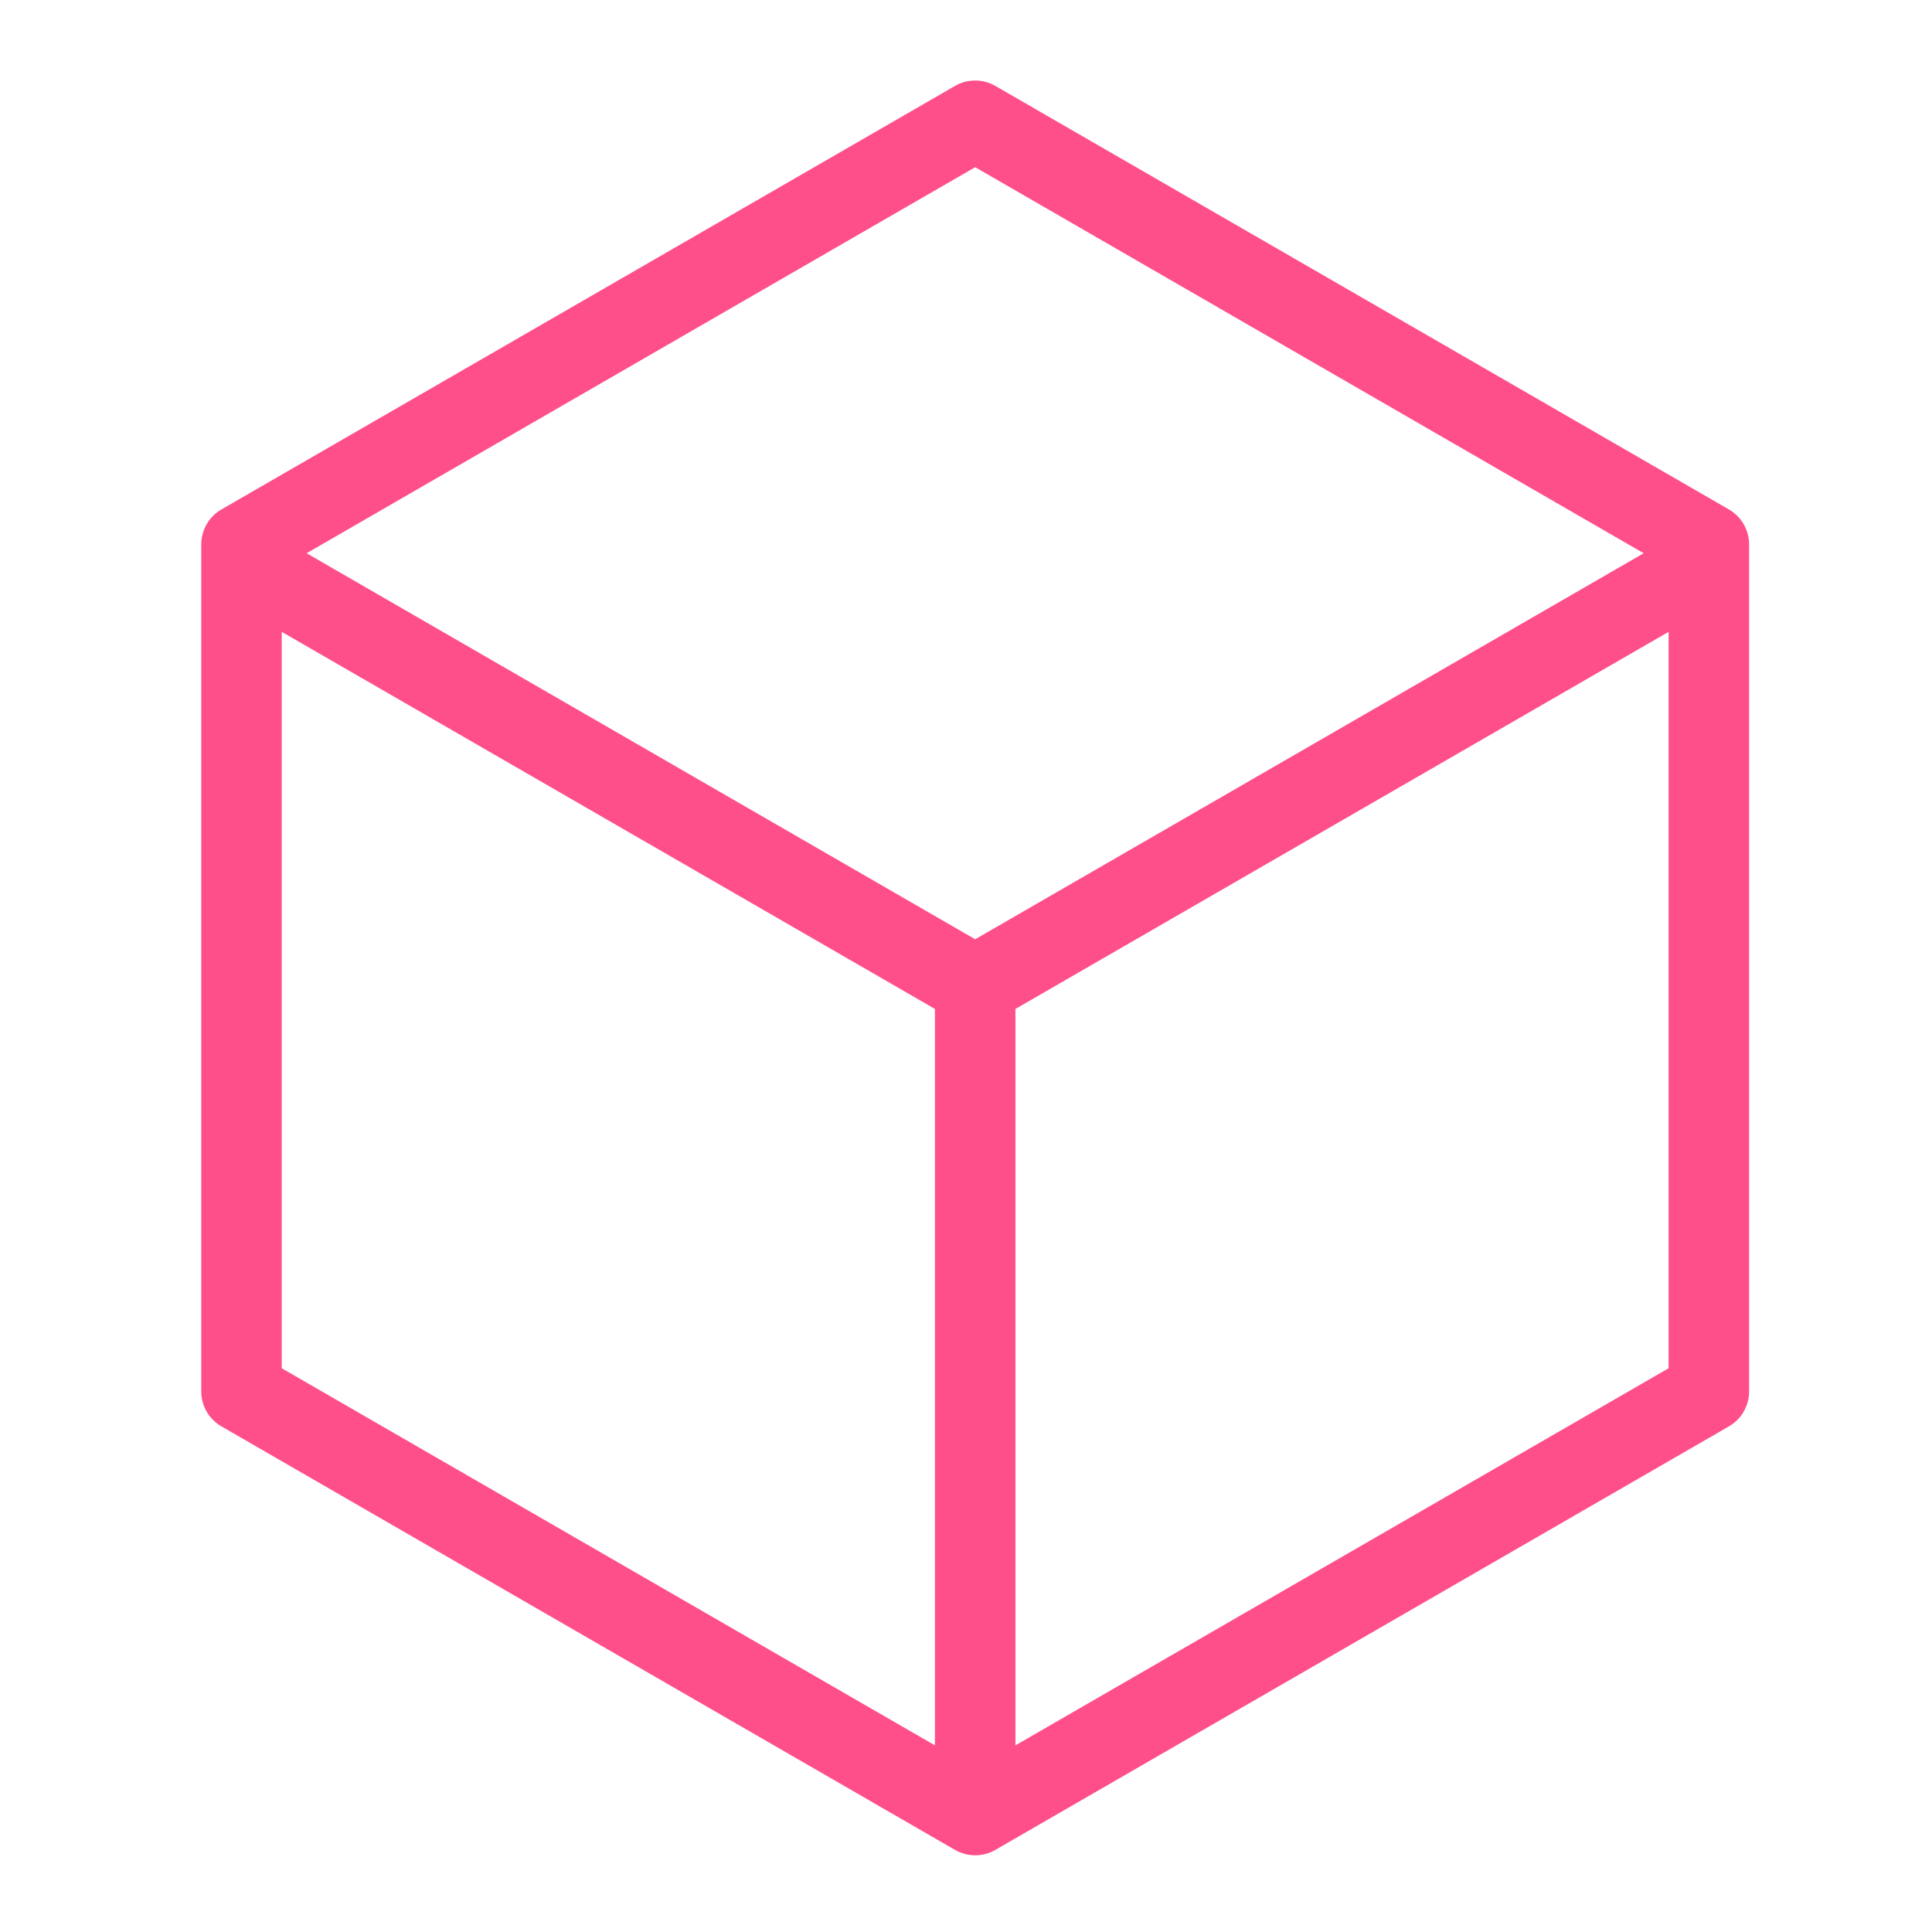 <svg width="48px" height="48px" viewBox="0 0 48 48" version="1.1" xmlns="http://www.w3.org/2000/svg" xmlns:xlink="http://www.w3.org/1999/xlink"><g id="Icon-Resource/Managment-Governance/Res_AWS-OpsWorks_Resources_48" stroke="none" stroke-width="1" fill="none" fill-rule="evenodd"><path d="M25.228,43.363 L25.228,25.067 L41.456,15.698 L41.456,33.994 L25.228,43.363 Z M7,15.698 L23.228,25.067 L23.228,43.363 L7,33.994 L7,15.698 Z M24.228,4.154 L40.837,13.745 L24.228,23.336 L7.618,13.745 L24.228,4.154 Z M42.956,12.658 L24.728,2.134 C24.419,1.956 24.037,1.956 23.728,2.134 L5.5,12.658 C5.191,12.837 5,13.167 5,13.524 L5,34.571 C5,34.928 5.191,35.259 5.5,35.437 L23.728,45.961 C23.882,46.05 24.055,46.094 24.228,46.094 C24.401,46.094 24.574,46.05 24.728,45.961 L42.956,35.437 C43.265,35.259 43.456,34.928 43.456,34.571 L43.456,13.524 C43.456,13.167 43.265,12.837 42.956,12.658 L42.956,12.658 Z" id="AWS-OpsWorks-resources_Resource-Icon_light-bg" fill="#FF4F8B"></path></g></svg>